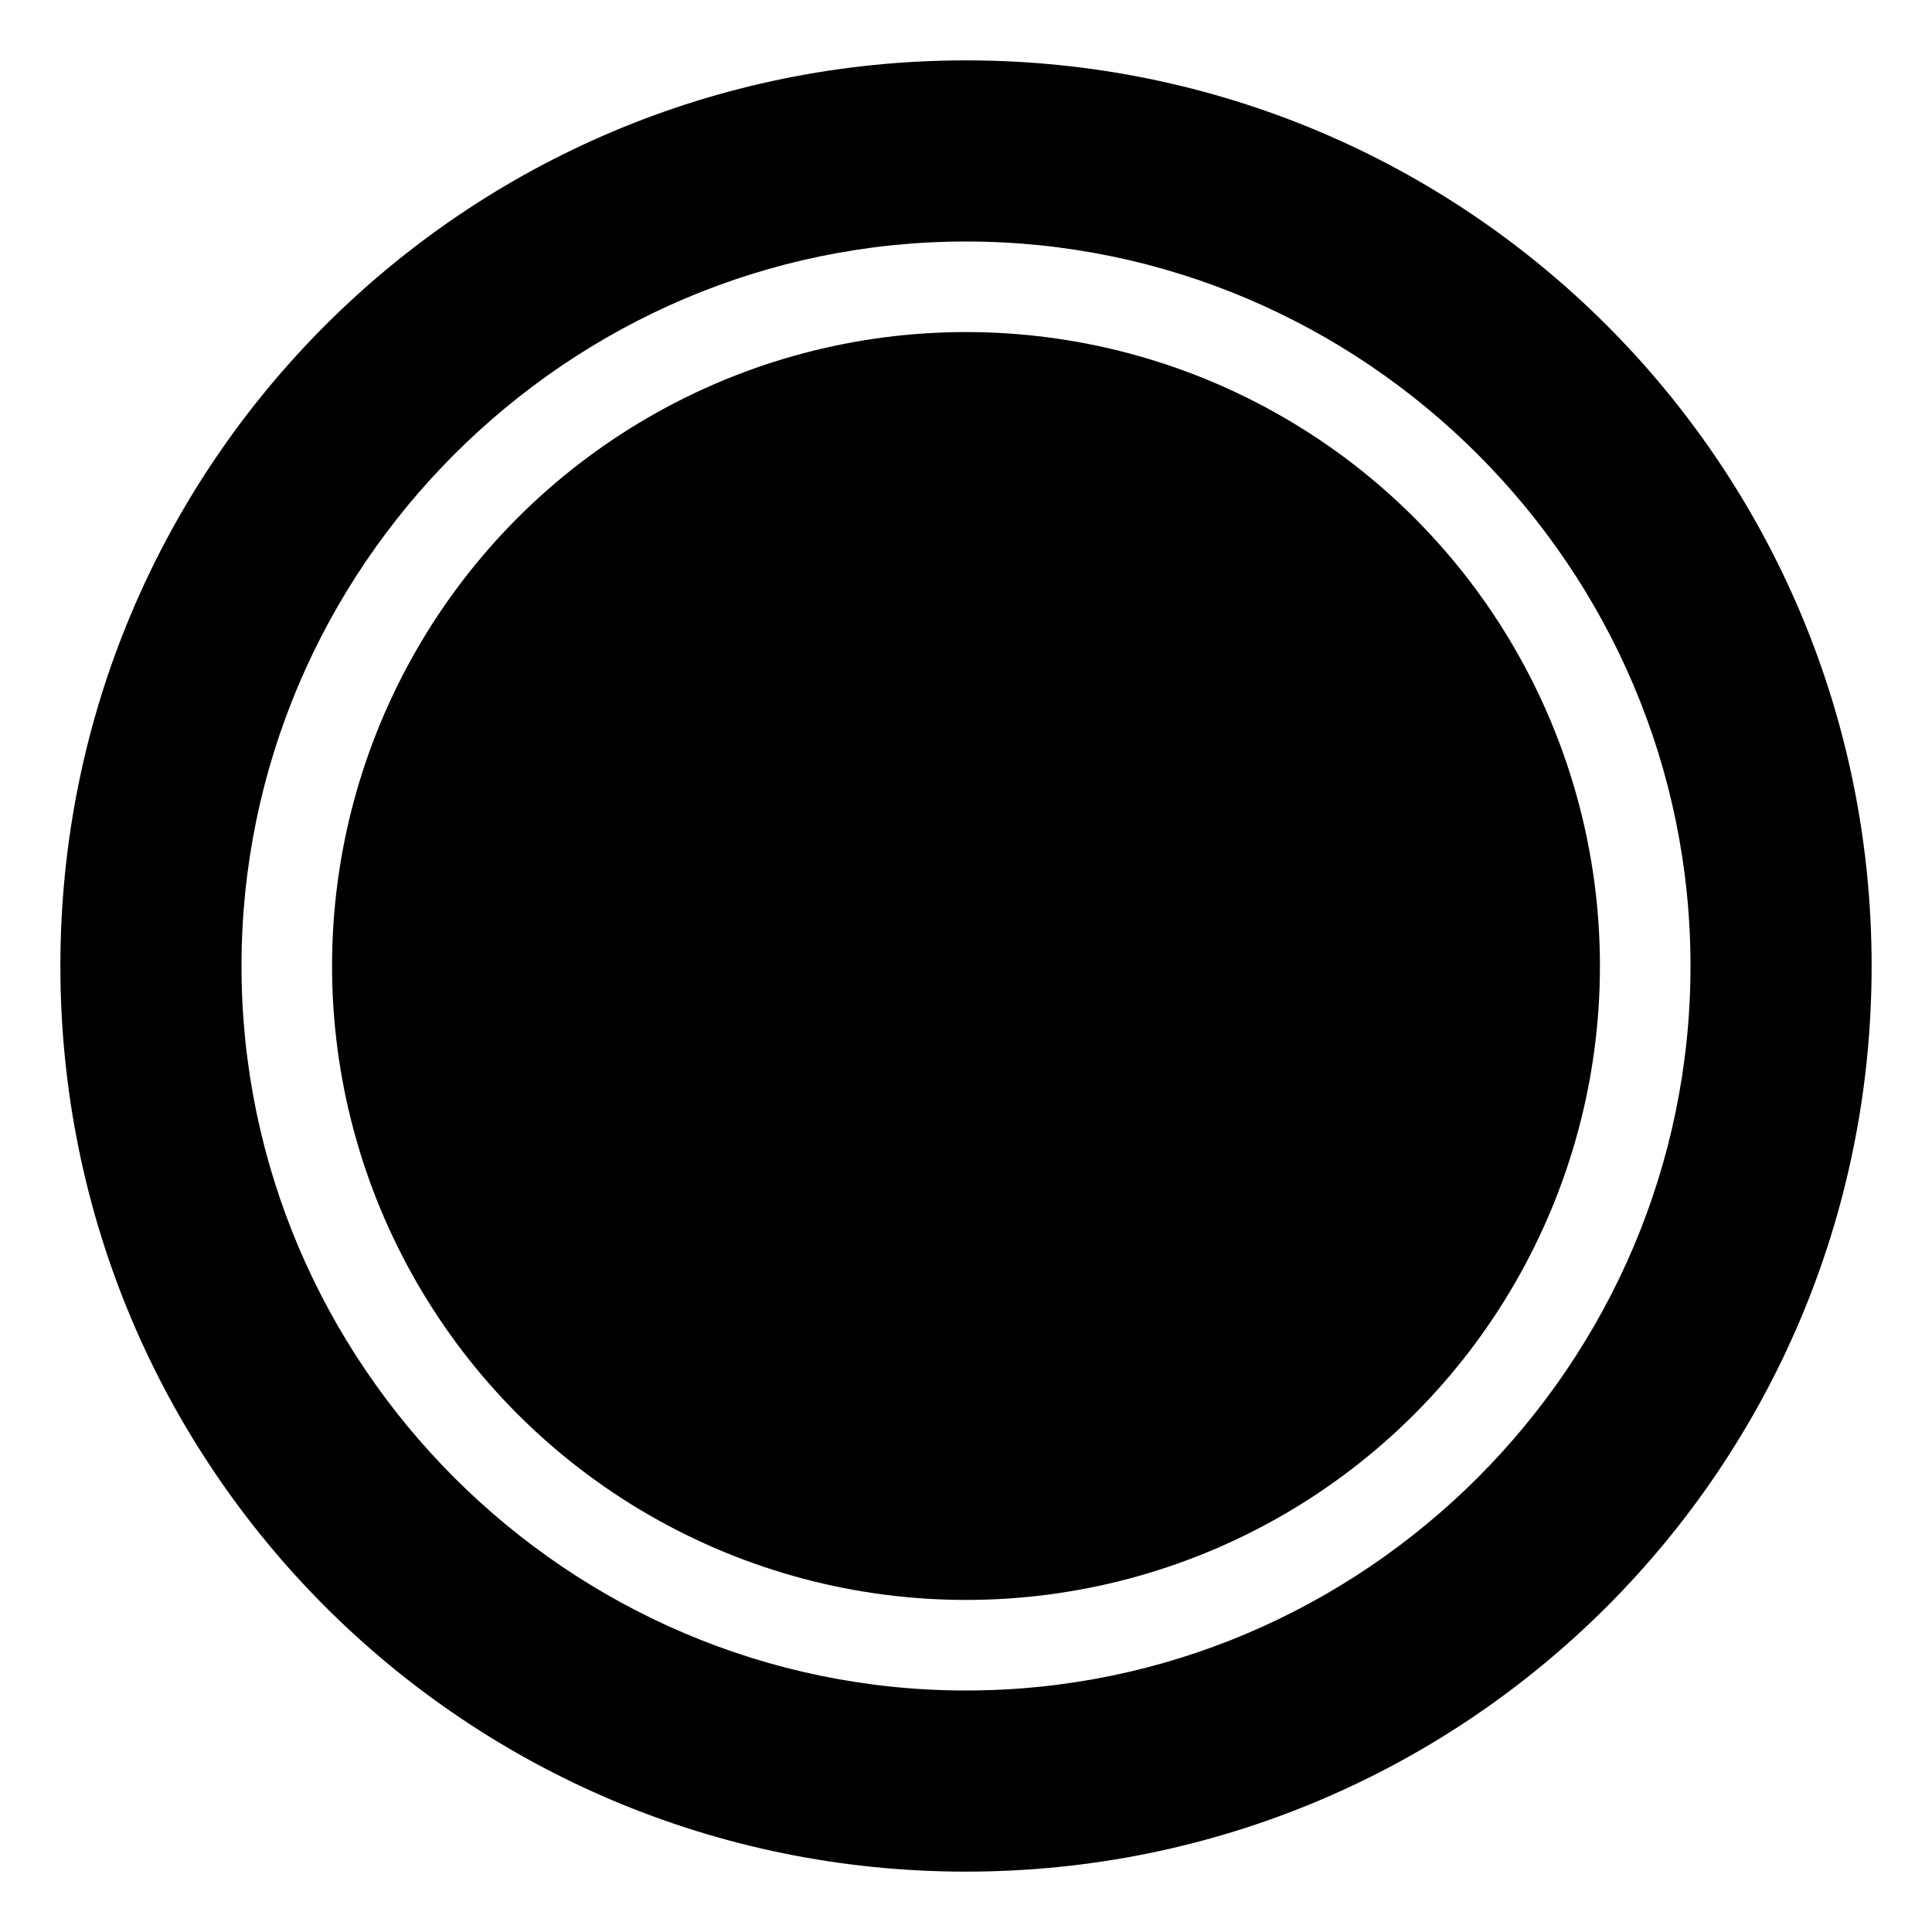 <?xml version="1.0" encoding="utf-8"?>
<!-- Generator: Adobe Illustrator 21.0.0, SVG Export Plug-In . SVG Version: 6.00 Build 0)  -->
<svg version="1.1" id="Capa_1" xmlns="http://www.w3.org/2000/svg" xmlns:xlink="http://www.w3.org/1999/xlink" x="0px" y="0px"
	 viewBox="0 0 64 64" style="enable-background:new 0 0 64 64;" xml:space="preserve">
<g>
	<path d="M32,2C15.4,2,2,15.4,2,32c0,16.6,13.4,30,30,30s30-13.4,30-30C62,15.4,48.6,2,32,2z M32,56C18.8,56,8,45.2,8,32
		S18.8,8,32,8s24,10.8,24,24S45.2,56,32,56z"/>
	<circle cx="32" cy="32" r="21"/>
</g>
</svg>
